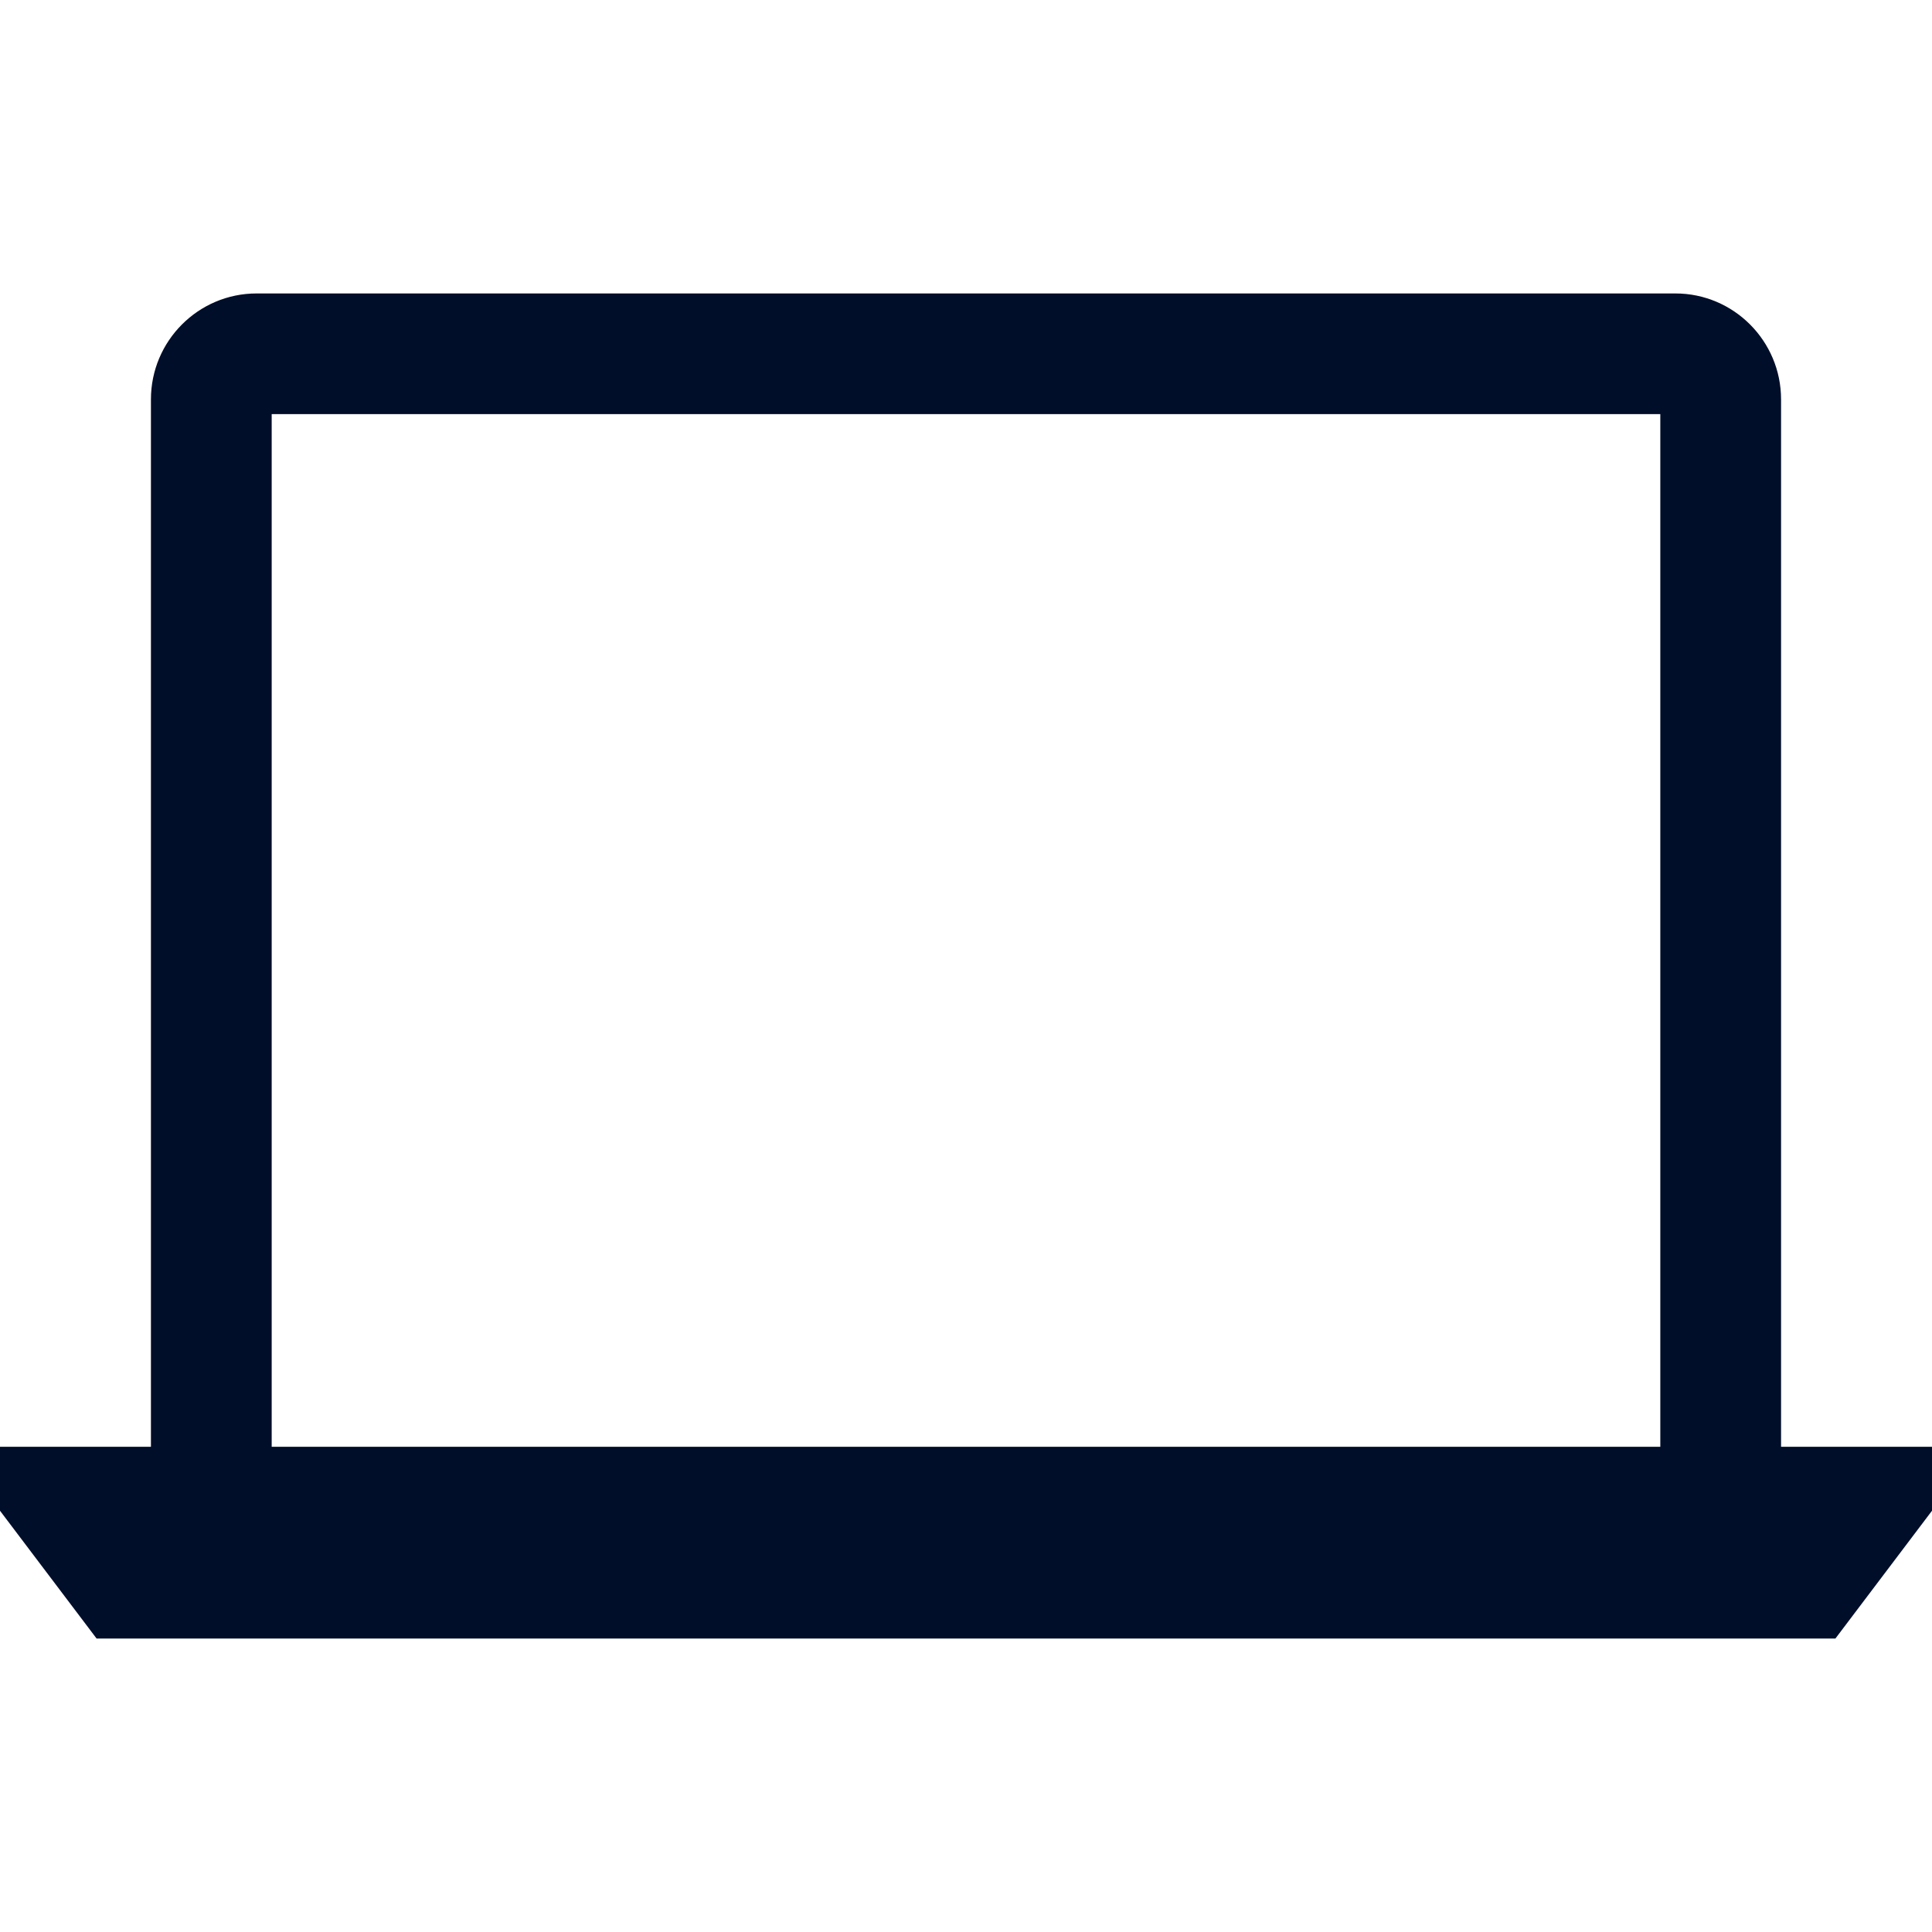 <svg width="200" height="200" viewBox="0 0 200 200" fill="none" xmlns="http://www.w3.org/2000/svg">
<path d="M184.375 149.772V41.341C184.375 35.297 179.469 30.378 173.438 30.378H26.562C20.531 30.378 15.625 35.297 15.625 41.341V149.772H0V156.391L10 169.622H190L200 156.391V149.772H184.375V149.772ZM28.125 42.872H171.875V149.772H28.125V42.872Z" fill="#000E29"/>
</svg>
